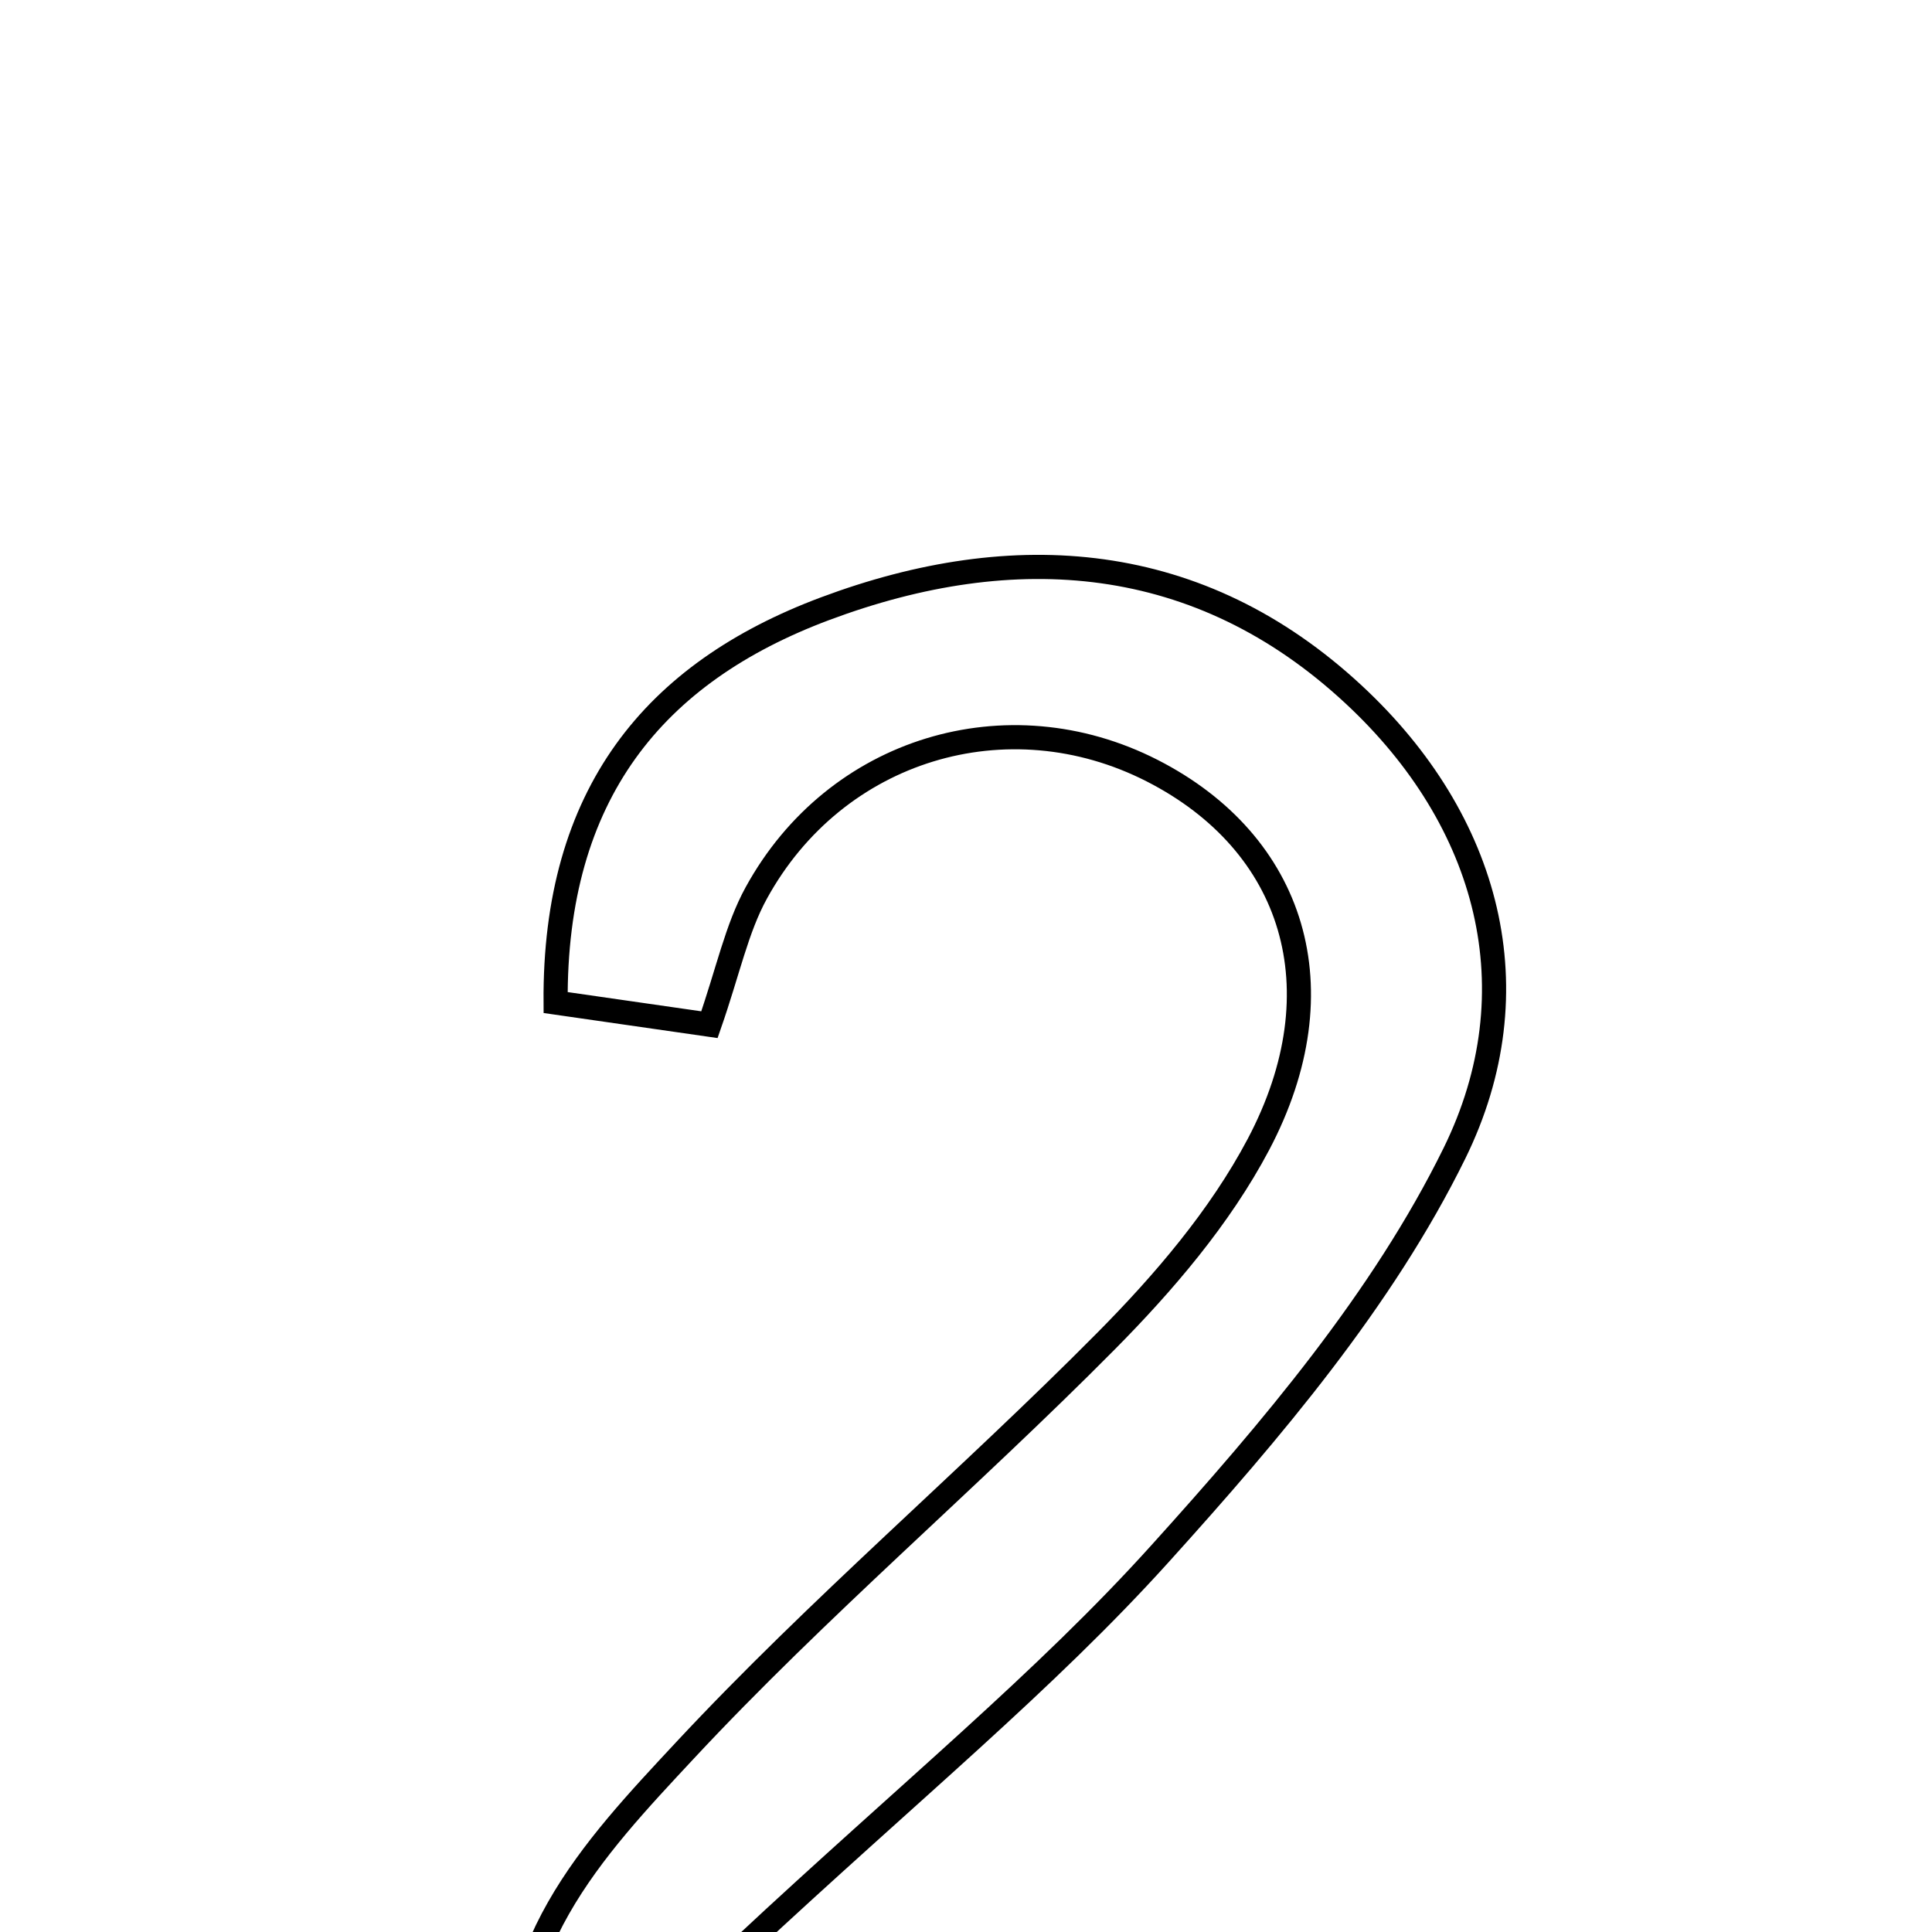 <svg xmlns="http://www.w3.org/2000/svg" viewBox="0.0 0.0 24.0 24.0" height="200px" width="200px"><path fill="none" stroke="black" stroke-width=".3" stroke-opacity="1.0"  filling="0" d="M10.248 7.562 C12.605 6.68 14.901 6.85 16.813 8.625 C18.506 10.196 19.06 12.307 18.068 14.326 C17.174 16.145 15.791 17.77 14.416 19.294 C12.982 20.884 11.301 22.253 9.233 24.181 C12.643 24.18 15.426 24.18 18.37 24.18 C18.37 25.136 18.37 25.628 18.37 26.243 C14.382 26.243 10.502 26.243 6.458 26.243 C6.135 24.252 7.377 22.959 8.508 21.745 C10.162 19.971 12.023 18.391 13.733 16.666 C14.458 15.935 15.157 15.117 15.633 14.216 C16.653 12.284 16.075 10.473 14.312 9.573 C12.515 8.657 10.379 9.298 9.395 11.092 C9.151 11.536 9.047 12.056 8.813 12.729 C8.226 12.644 7.603 12.555 6.902 12.454 C6.884 9.866 8.122 8.358 10.248 7.562"></path></svg>